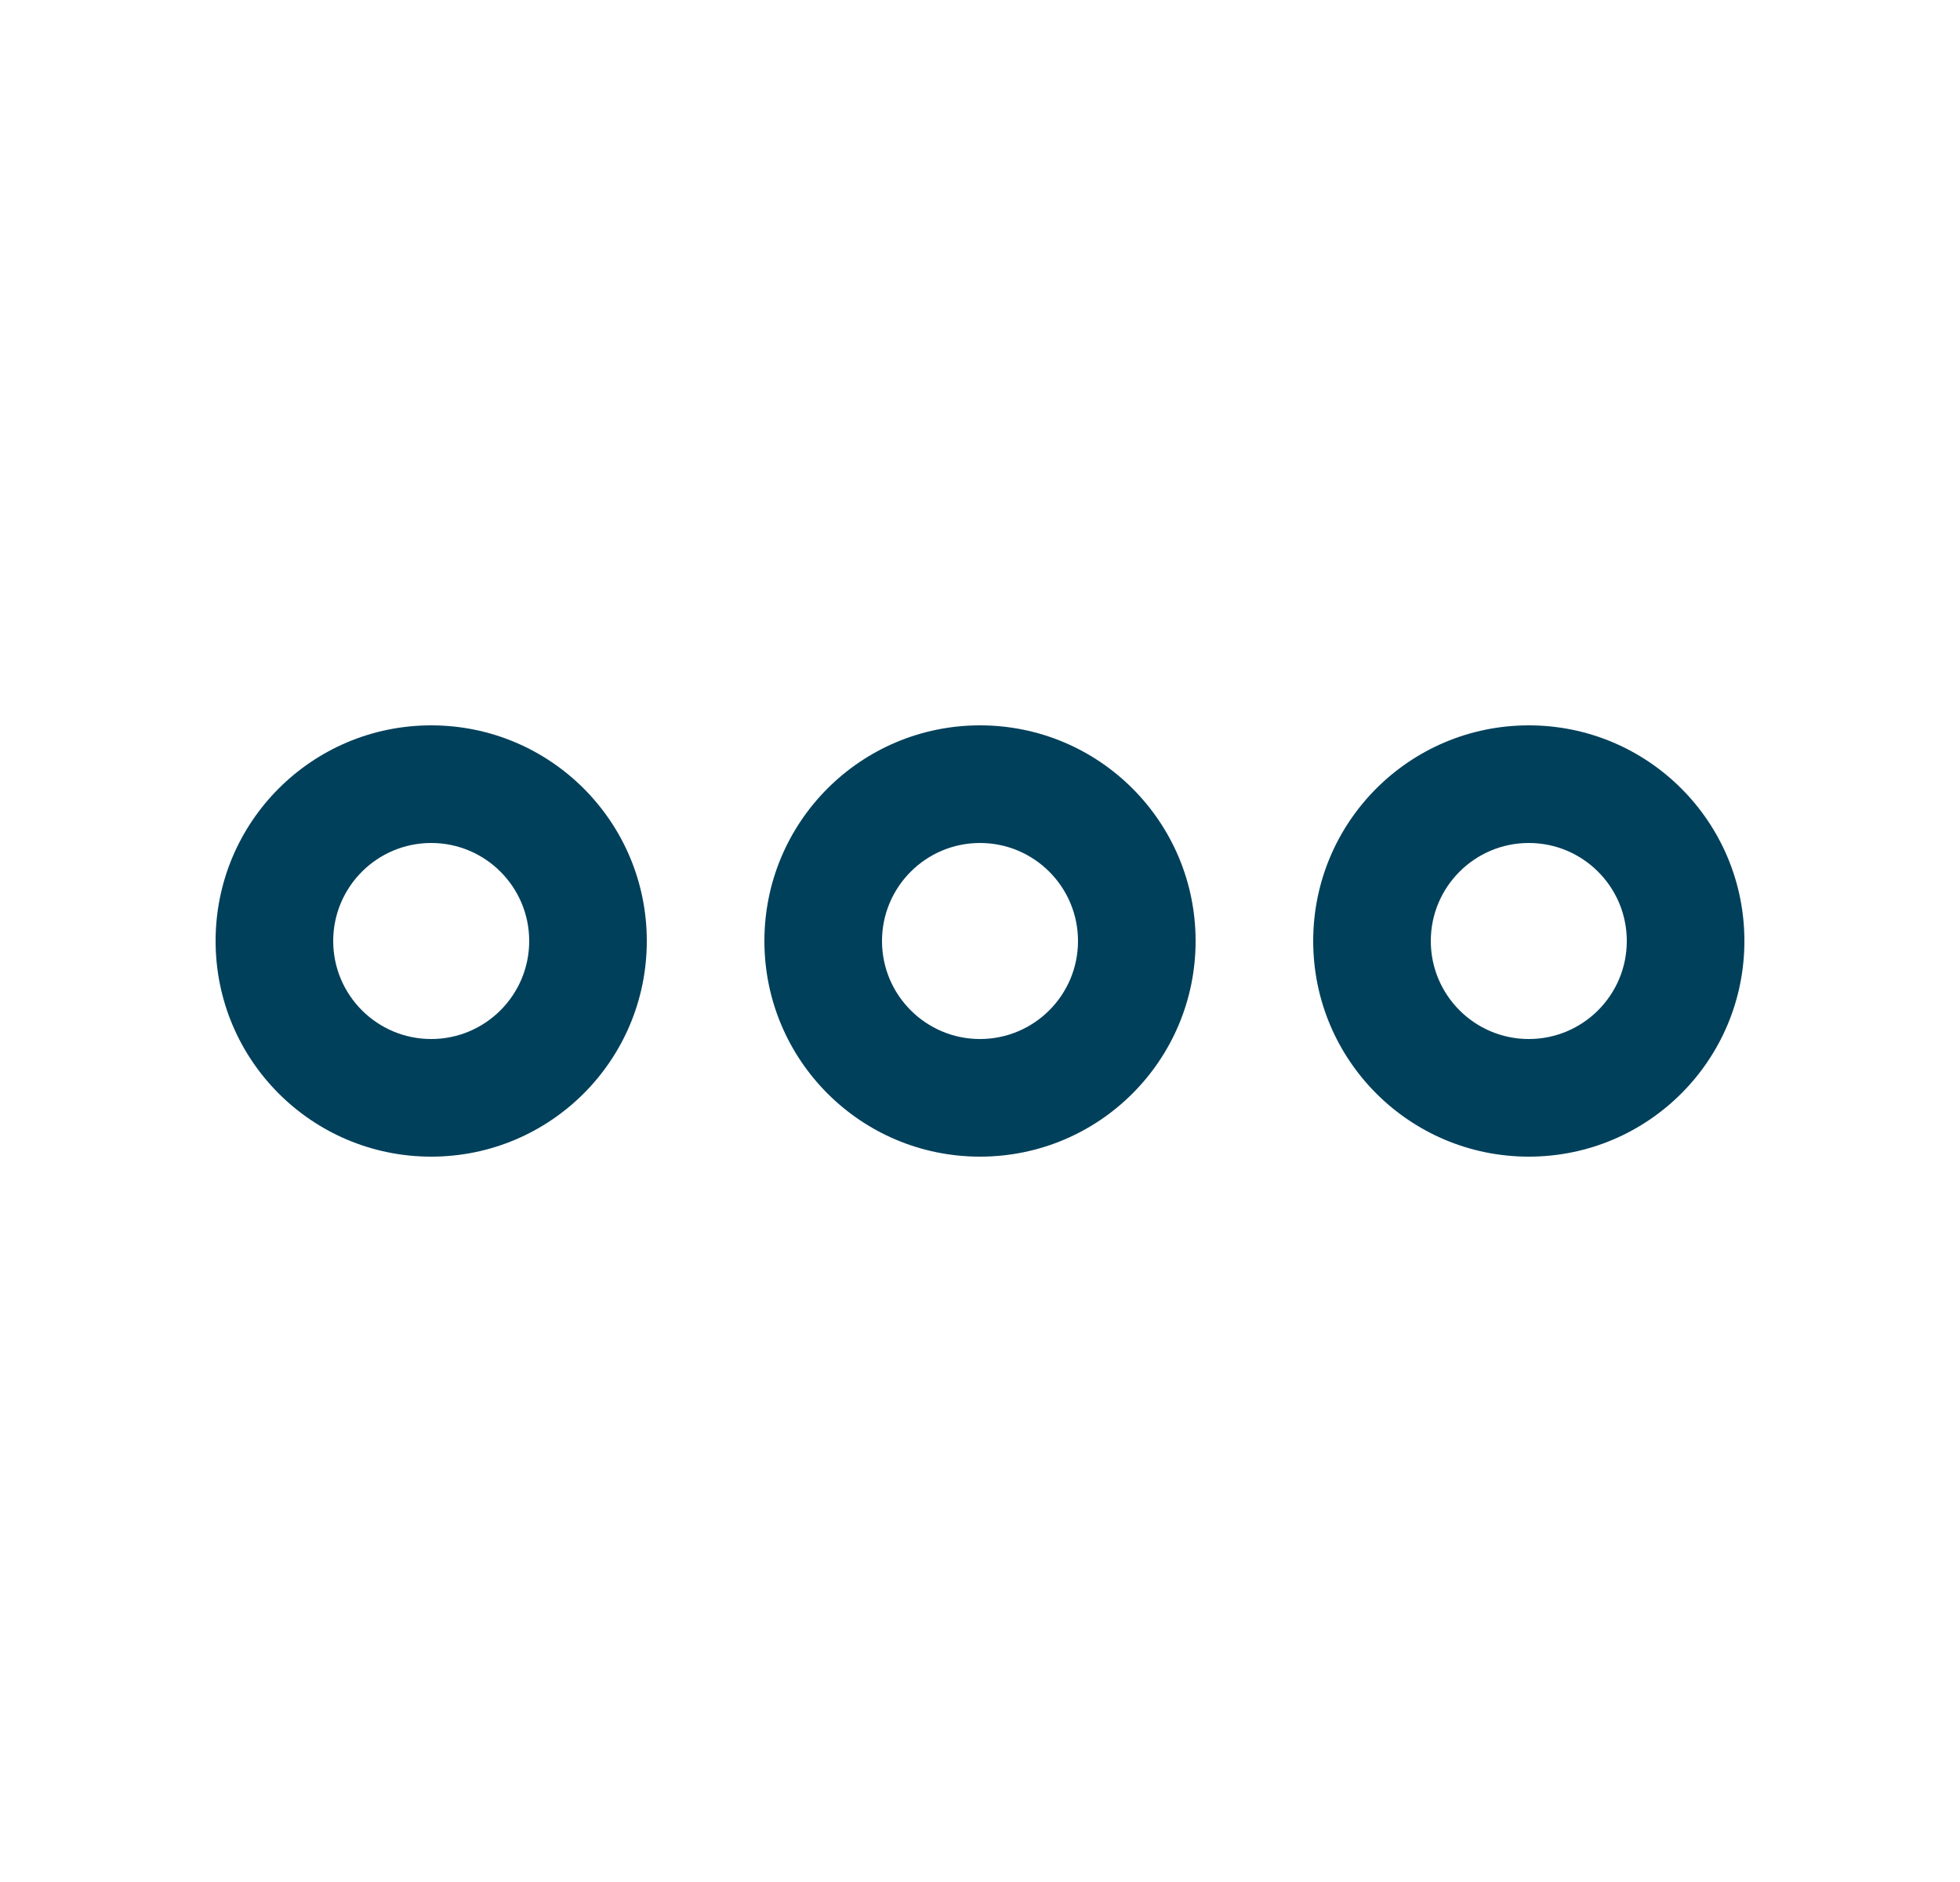 <svg width="25" height="24" viewBox="0 0 25 24" fill="none" xmlns="http://www.w3.org/2000/svg">
<path d="M5.5 14.75C3.98 14.75 2.75 13.52 2.75 12C2.75 10.48 3.98 9.25 5.5 9.25C7.02 9.25 8.25 10.48 8.25 12C8.25 13.52 7.02 14.75 5.5 14.75ZM5.5 10.75C4.81 10.75 4.25 11.31 4.25 12C4.25 12.69 4.81 13.25 5.5 13.25C6.19 13.25 6.75 12.69 6.75 12C6.75 11.31 6.19 10.75 5.5 10.75Z" fill="#00405B"/>
<path d="M19.5 14.75C17.98 14.75 16.75 13.52 16.75 12C16.75 10.48 17.98 9.25 19.5 9.25C21.02 9.25 22.25 10.48 22.25 12C22.25 13.52 21.02 14.75 19.5 14.75ZM19.5 10.75C18.81 10.75 18.25 11.31 18.25 12C18.25 12.69 18.81 13.25 19.5 13.25C20.19 13.25 20.75 12.69 20.75 12C20.75 11.31 20.19 10.75 19.5 10.75Z" fill="#00405B"/>
<path d="M12.5 14.75C10.98 14.75 9.75 13.52 9.75 12C9.75 10.48 10.98 9.25 12.5 9.25C14.02 9.25 15.25 10.48 15.25 12C15.25 13.52 14.02 14.75 12.5 14.75ZM12.5 10.75C11.81 10.75 11.25 11.31 11.25 12C11.25 12.69 11.81 13.25 12.5 13.25C13.19 13.25 13.75 12.69 13.75 12C13.75 11.31 13.19 10.75 12.5 10.75Z" fill="#00405B"/>
</svg>
